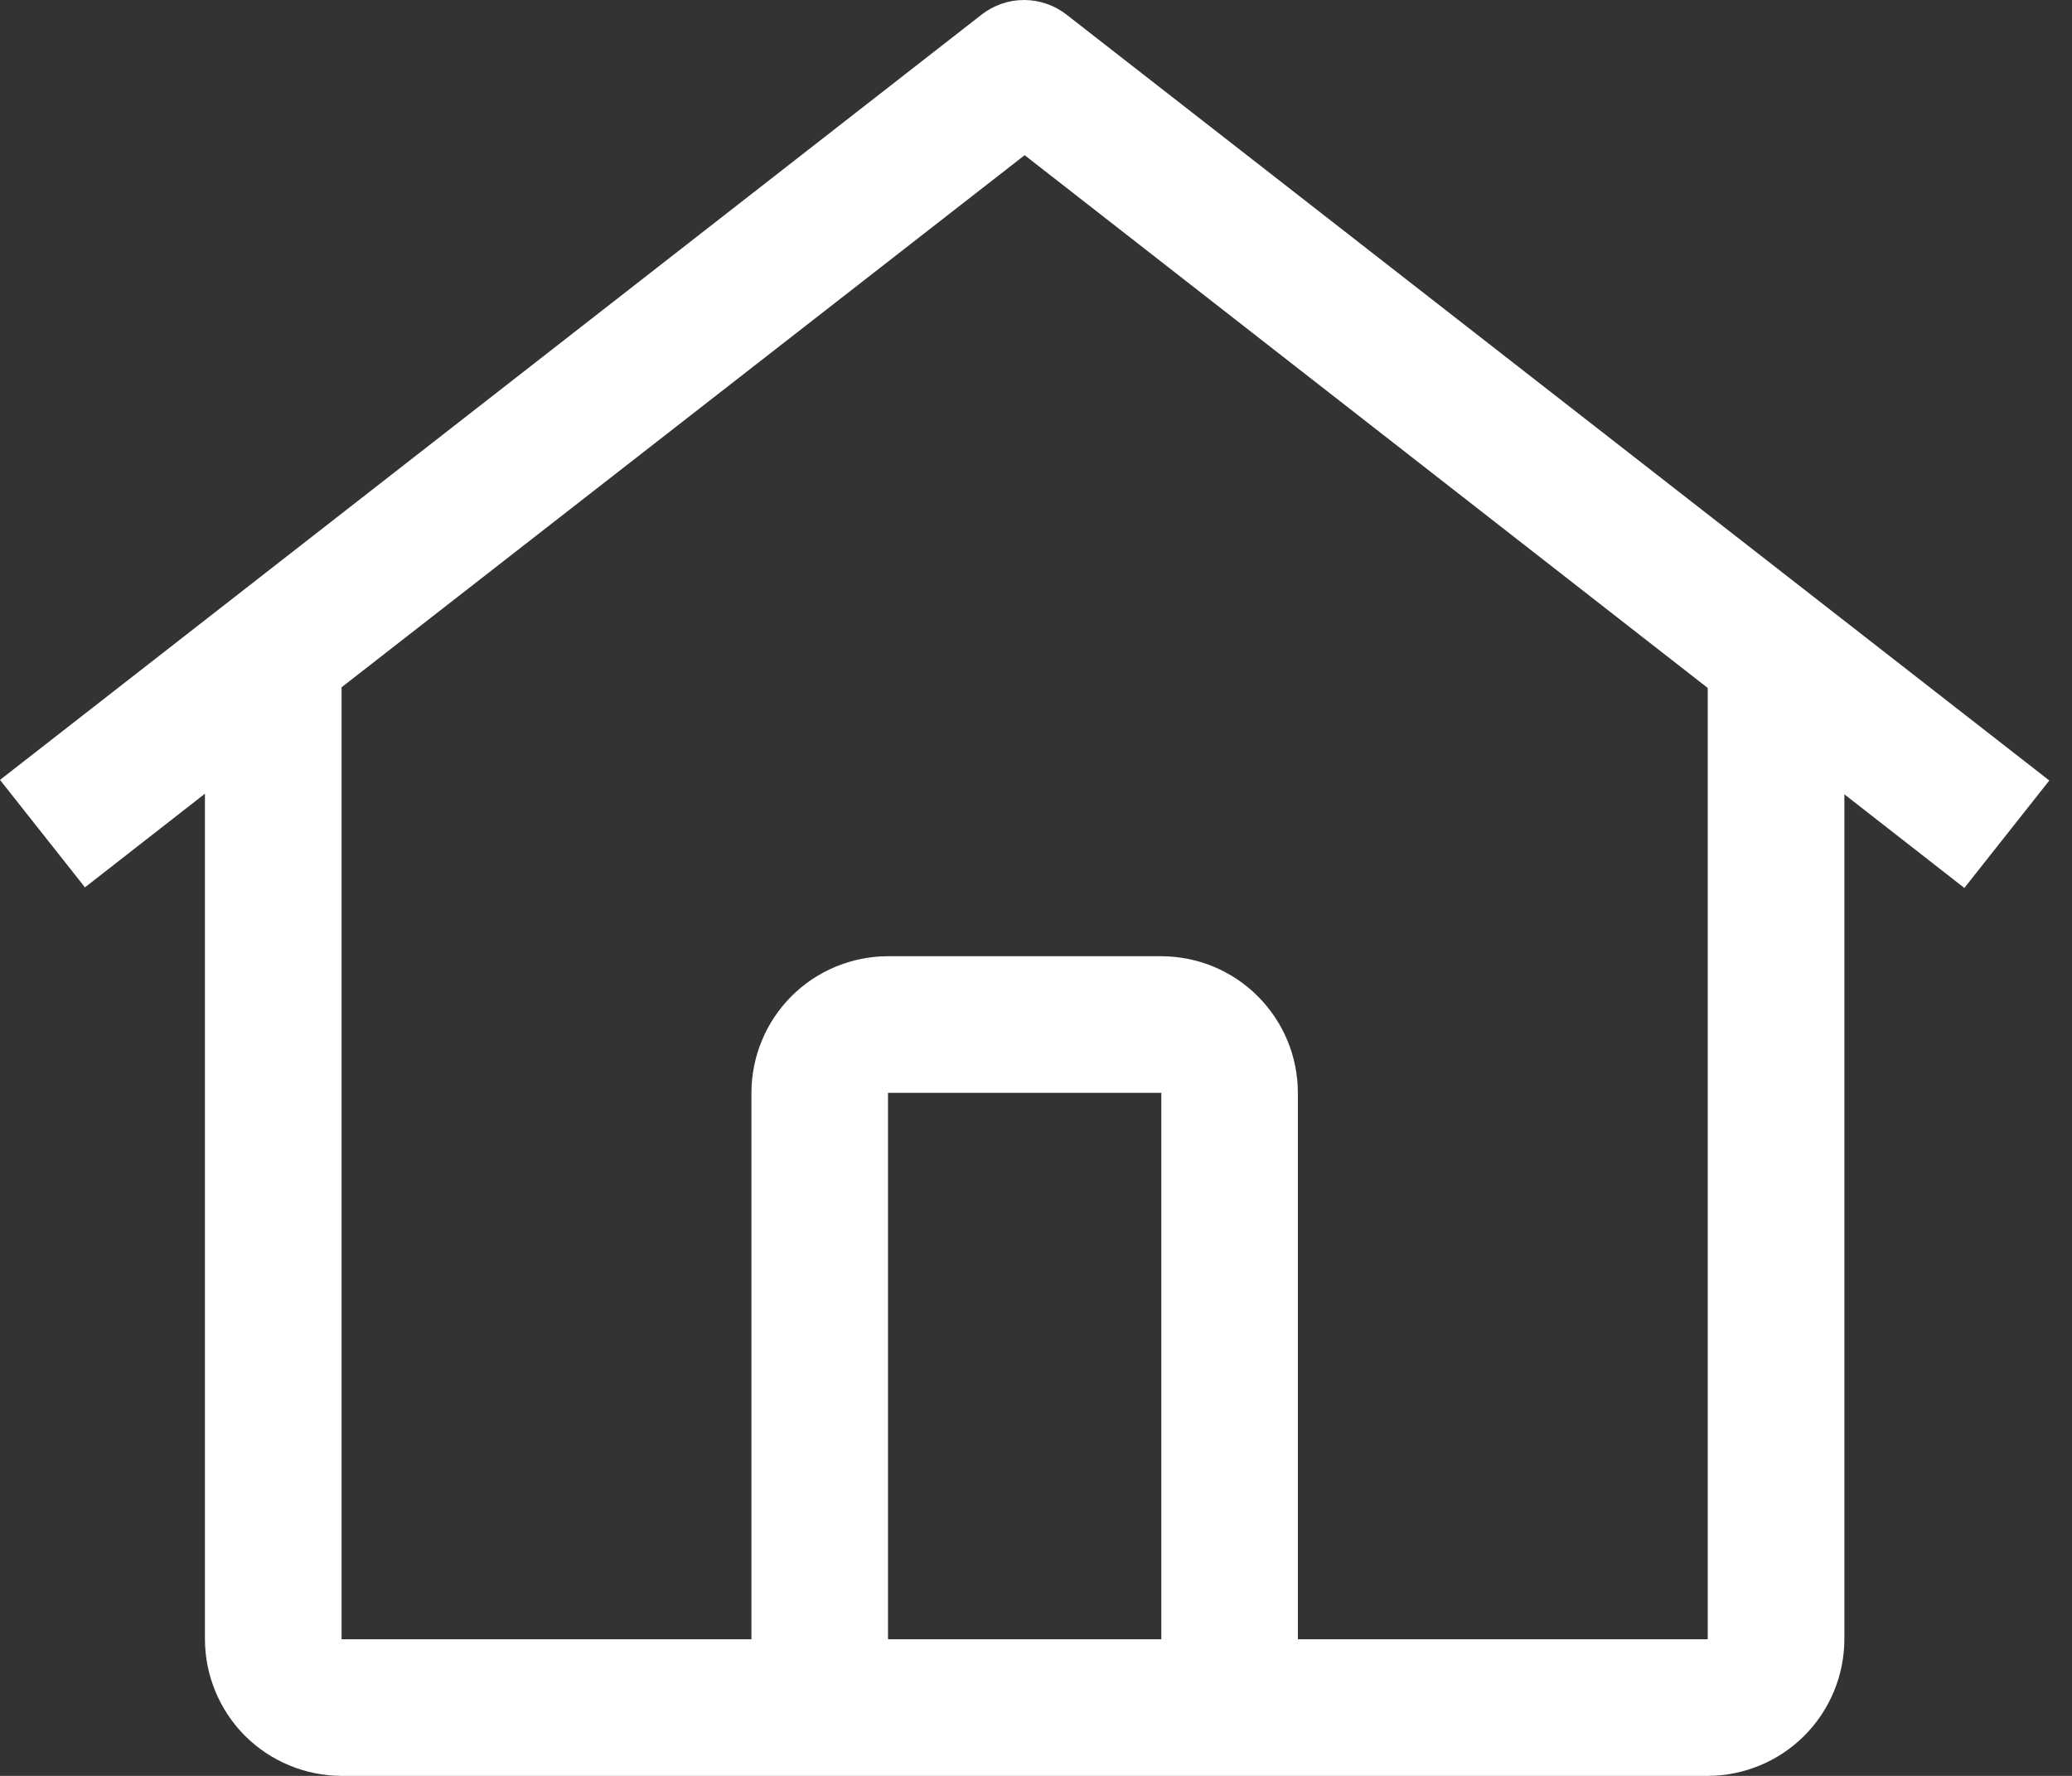 <svg width="21" height="18" viewBox="0 0 21 18" fill="none" xmlns="http://www.w3.org/2000/svg">
<rect x="0" y="0" width="21" height="18" fill="#333333" stroke="none"/>
<path d="M10.809 0.148C10.686 0.052 10.534 0 10.379 0C10.223 0 10.072 0.052 9.949 0.148L0 7.905L0.861 8.994L2.077 8.045V16.615C2.078 16.982 2.224 17.334 2.483 17.594C2.743 17.853 3.095 17.999 3.462 18H17.308C17.675 17.999 18.027 17.853 18.286 17.594C18.546 17.334 18.692 16.982 18.693 16.615V8.051L19.909 9L20.77 7.911L10.809 0.148ZM11.77 16.615H9V11.077H11.77V16.615ZM13.154 16.615V11.077C13.154 10.71 13.008 10.358 12.748 10.098C12.489 9.838 12.137 9.693 11.77 9.692H9C8.633 9.693 8.281 9.838 8.021 10.098C7.762 10.358 7.616 10.71 7.616 11.077V16.615H3.462V6.966L10.385 1.573L17.308 6.973V16.615H13.154Z" fill="white"/>
</svg>
